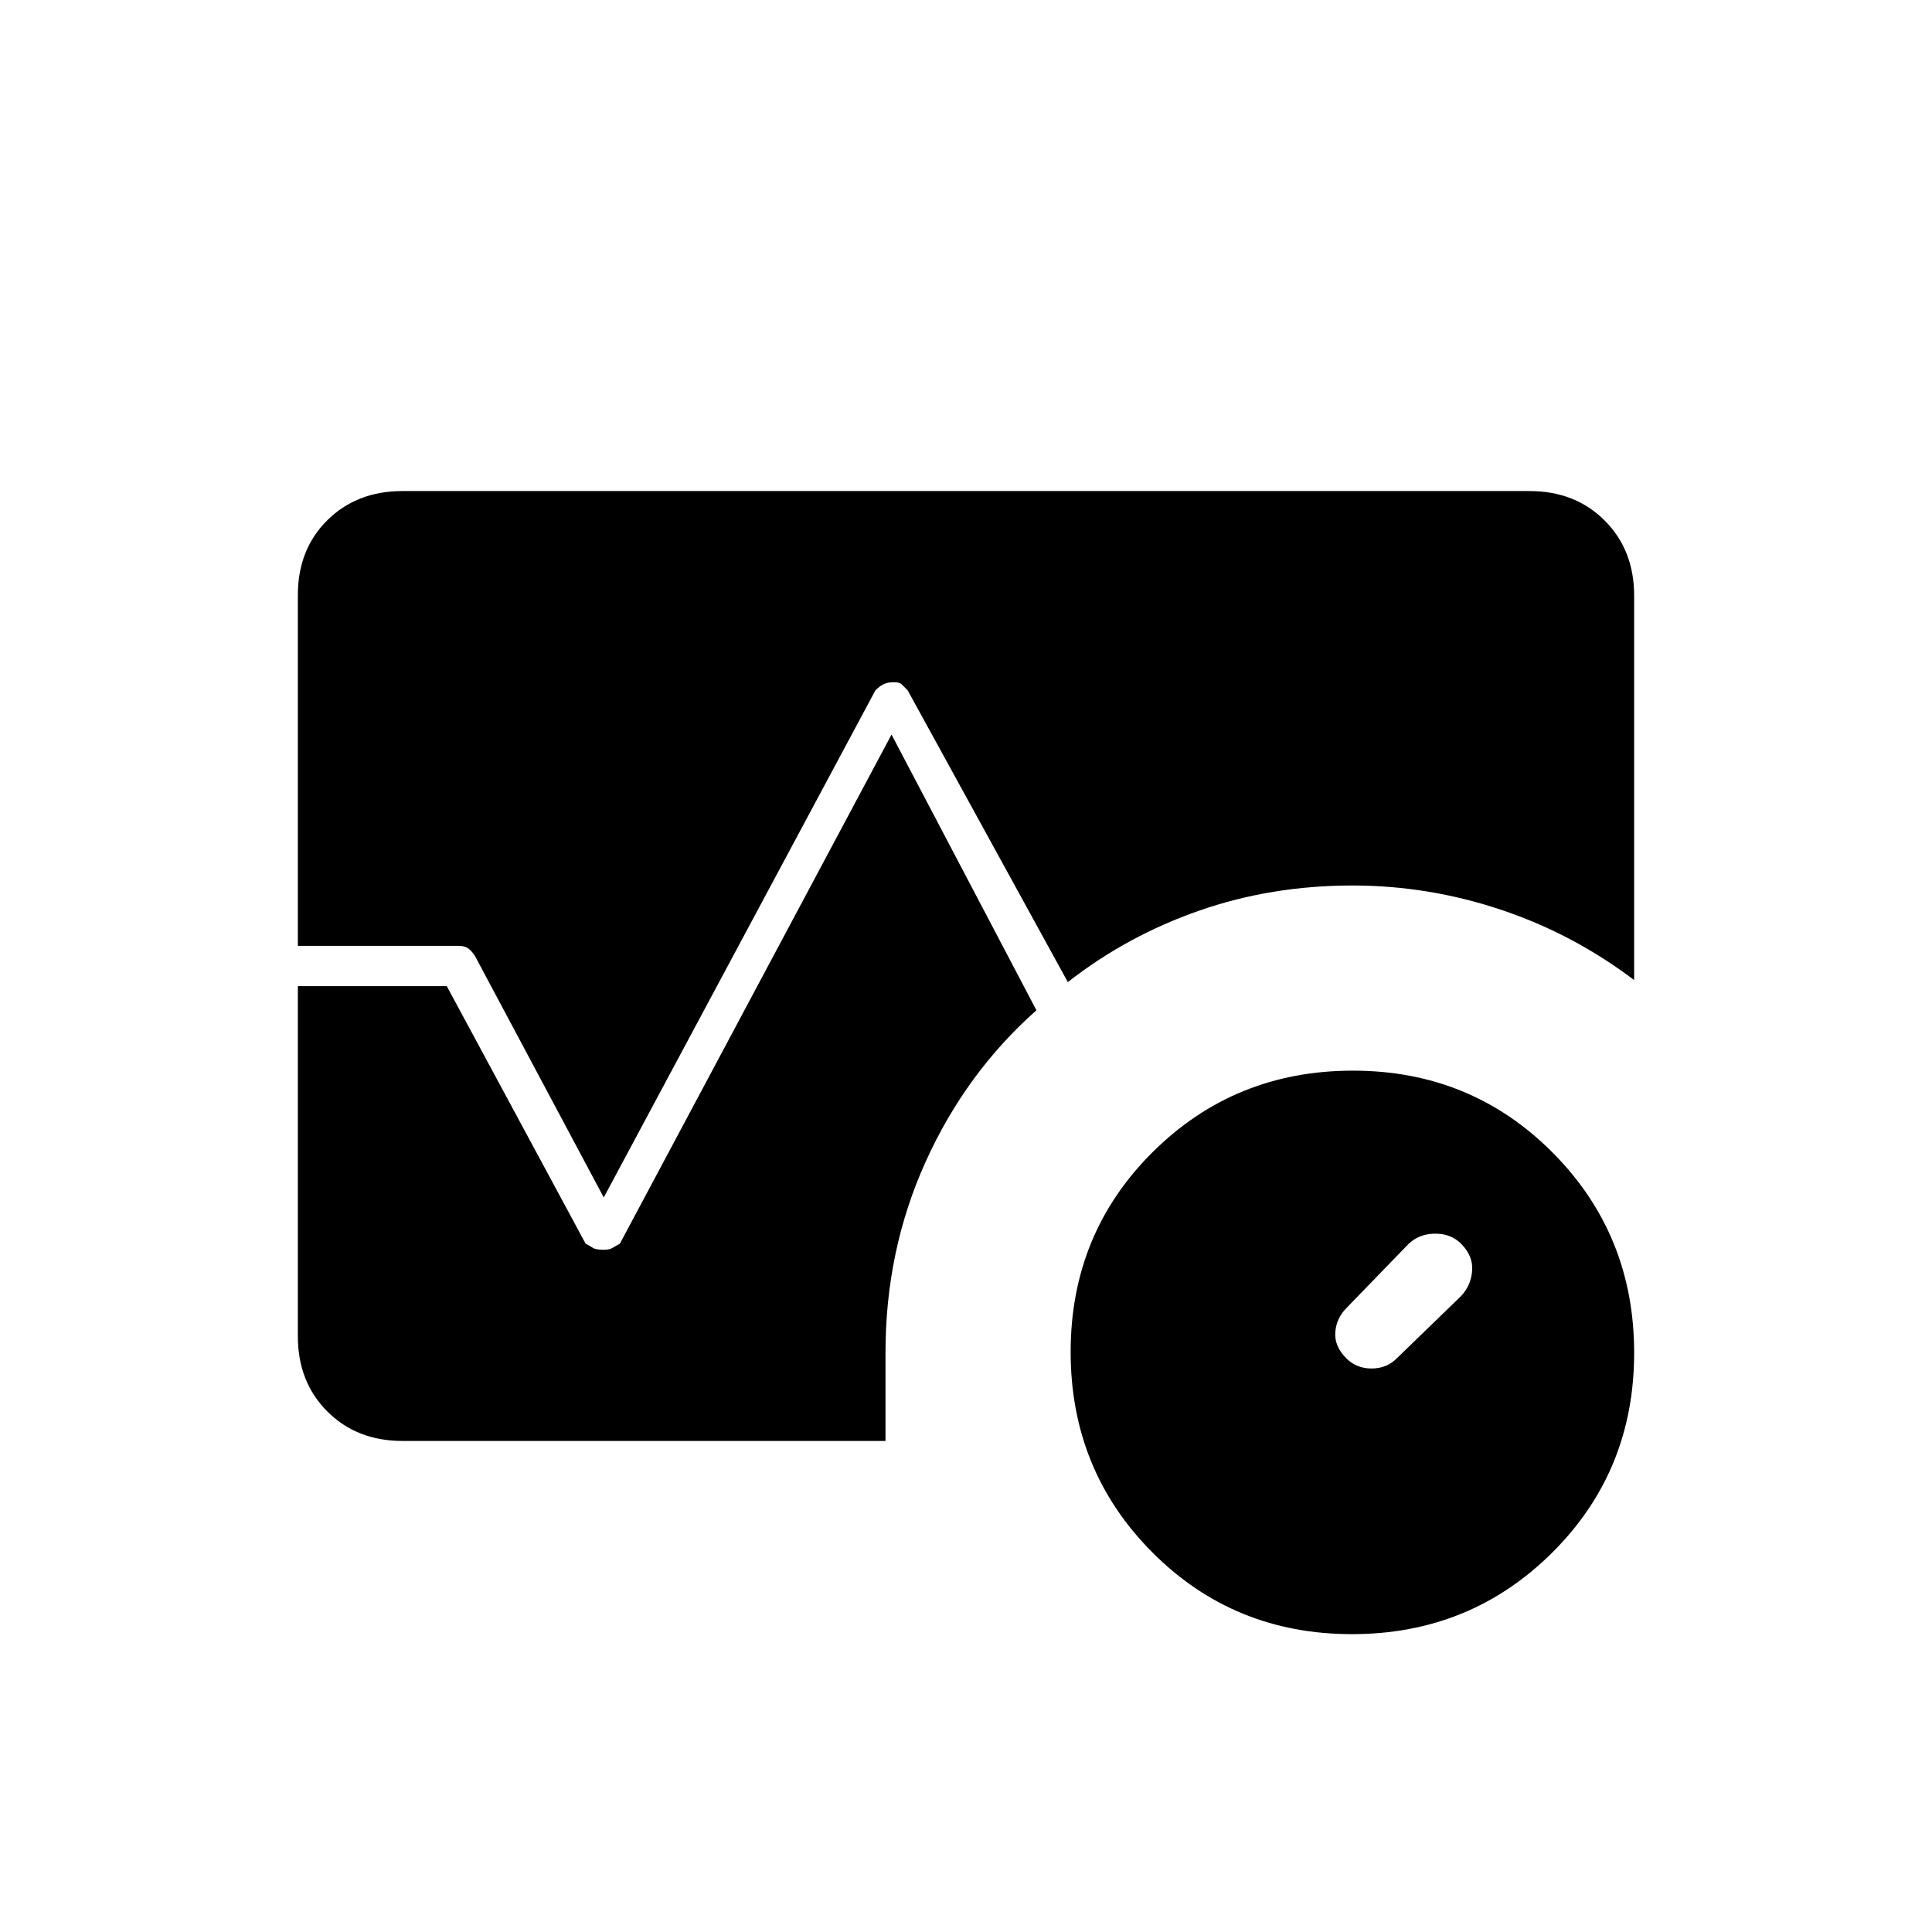 <svg xmlns="http://www.w3.org/2000/svg" height="20" viewBox="0 -960 960 960" width="20"><path d="M726-316q5-5.364 5.5-12.682Q732-336 726-342q-5-5-12.818-5T700-342l-31 32q-5 5.043-5.5 12.022Q663-291 669.034-285q5.035 5 12.5 5Q689-280 694-285l32-31Zm-54.226 168Q613-148 572.5-188.726t-40.5-99.5Q532-347 572.726-387.5t99.5-40.5Q731-428 771.5-387.274t40.5 99.5Q812-229 771.274-188.5t-99.5 40.5ZM148-490v-174.258Q148-687 162.65-701.5 177.3-716 200-716h560q22.7 0 37.35 14.65Q812-686.7 812-664v191q-30.4-23.024-66.34-35.012Q709.72-520 672-520q-40.29 0-76.145 12.5T530.598-472L451-617l-3-3q-1-1-4-1t-5 1q-2 1-4 3L300-365l-64-120q-2-3-3.733-4-1.734-1-4.267-1h-80Zm52 246q-22.7 0-37.35-14.65Q148-273.3 148-296v-174h74l69 128q2 1 3.5 2t5.457 1q3.043 0 4.543-1t3.5-2l135-253 72 137q-35 31-55 75.144-20 44.144-20 94.856v44H200Z"/></svg>